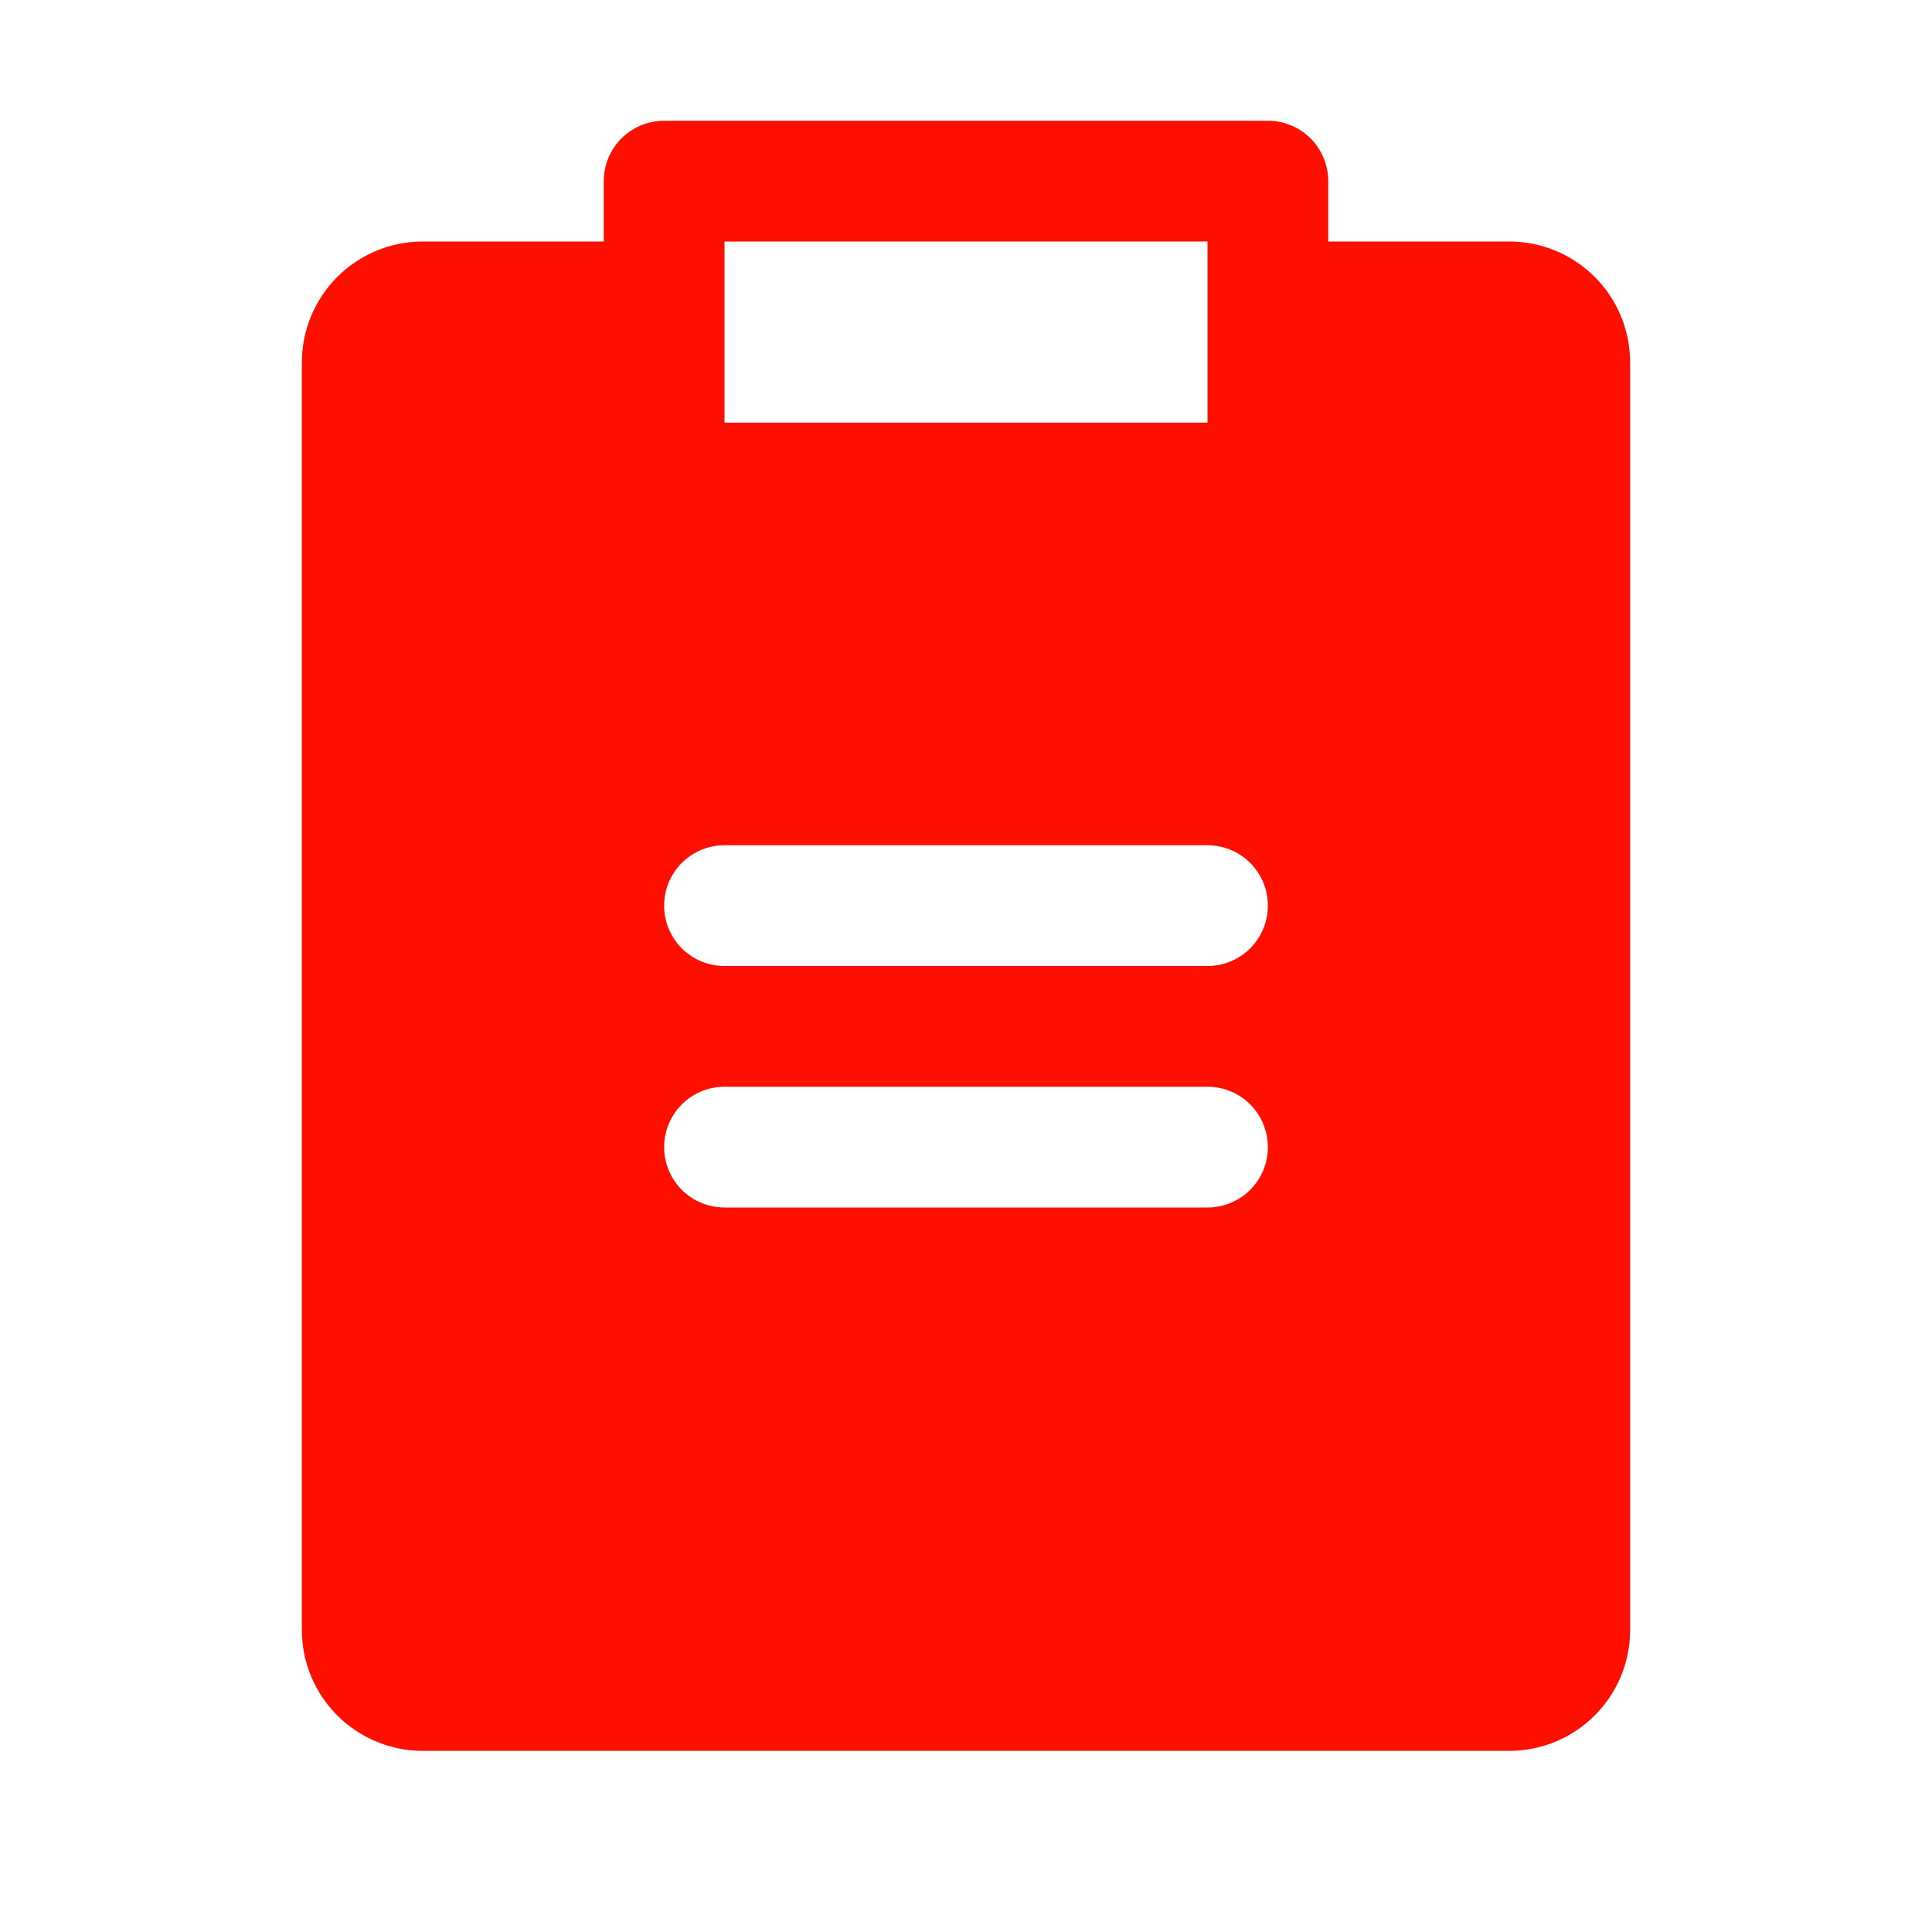 <svg width="48" height="48" viewBox="0 0 48 48" fill="none" xmlns="http://www.w3.org/2000/svg">
<path d="M37.5 6H33V4.5C33 4.102 32.842 3.721 32.561 3.439C32.279 3.158 31.898 3 31.5 3H16.5C16.102 3 15.721 3.158 15.439 3.439C15.158 3.721 15 4.102 15 4.5V6H10.5C9.705 6.001 8.942 6.317 8.38 6.88C7.817 7.442 7.501 8.205 7.5 9V40.5C7.501 41.295 7.817 42.058 8.38 42.62C8.942 43.183 9.705 43.499 10.5 43.5H37.5C38.295 43.499 39.058 43.183 39.62 42.62C40.183 42.058 40.499 41.295 40.5 40.5V9C40.499 8.205 40.183 7.442 39.62 6.88C39.058 6.317 38.295 6.001 37.5 6ZM18 6H30V10.5H18V6ZM30 30H18C17.602 30 17.221 29.842 16.939 29.561C16.658 29.279 16.5 28.898 16.5 28.5C16.5 28.102 16.658 27.721 16.939 27.439C17.221 27.158 17.602 27 18 27H30C30.398 27 30.779 27.158 31.061 27.439C31.342 27.721 31.5 28.102 31.5 28.5C31.5 28.898 31.342 29.279 31.061 29.561C30.779 29.842 30.398 30 30 30ZM30 24H18C17.602 24 17.221 23.842 16.939 23.561C16.658 23.279 16.5 22.898 16.5 22.5C16.5 22.102 16.658 21.721 16.939 21.439C17.221 21.158 17.602 21 18 21H30C30.398 21 30.779 21.158 31.061 21.439C31.342 21.721 31.5 22.102 31.5 22.5C31.5 22.898 31.342 23.279 31.061 23.561C30.779 23.842 30.398 24 30 24Z" fill="#FF0F00"/>
</svg>
